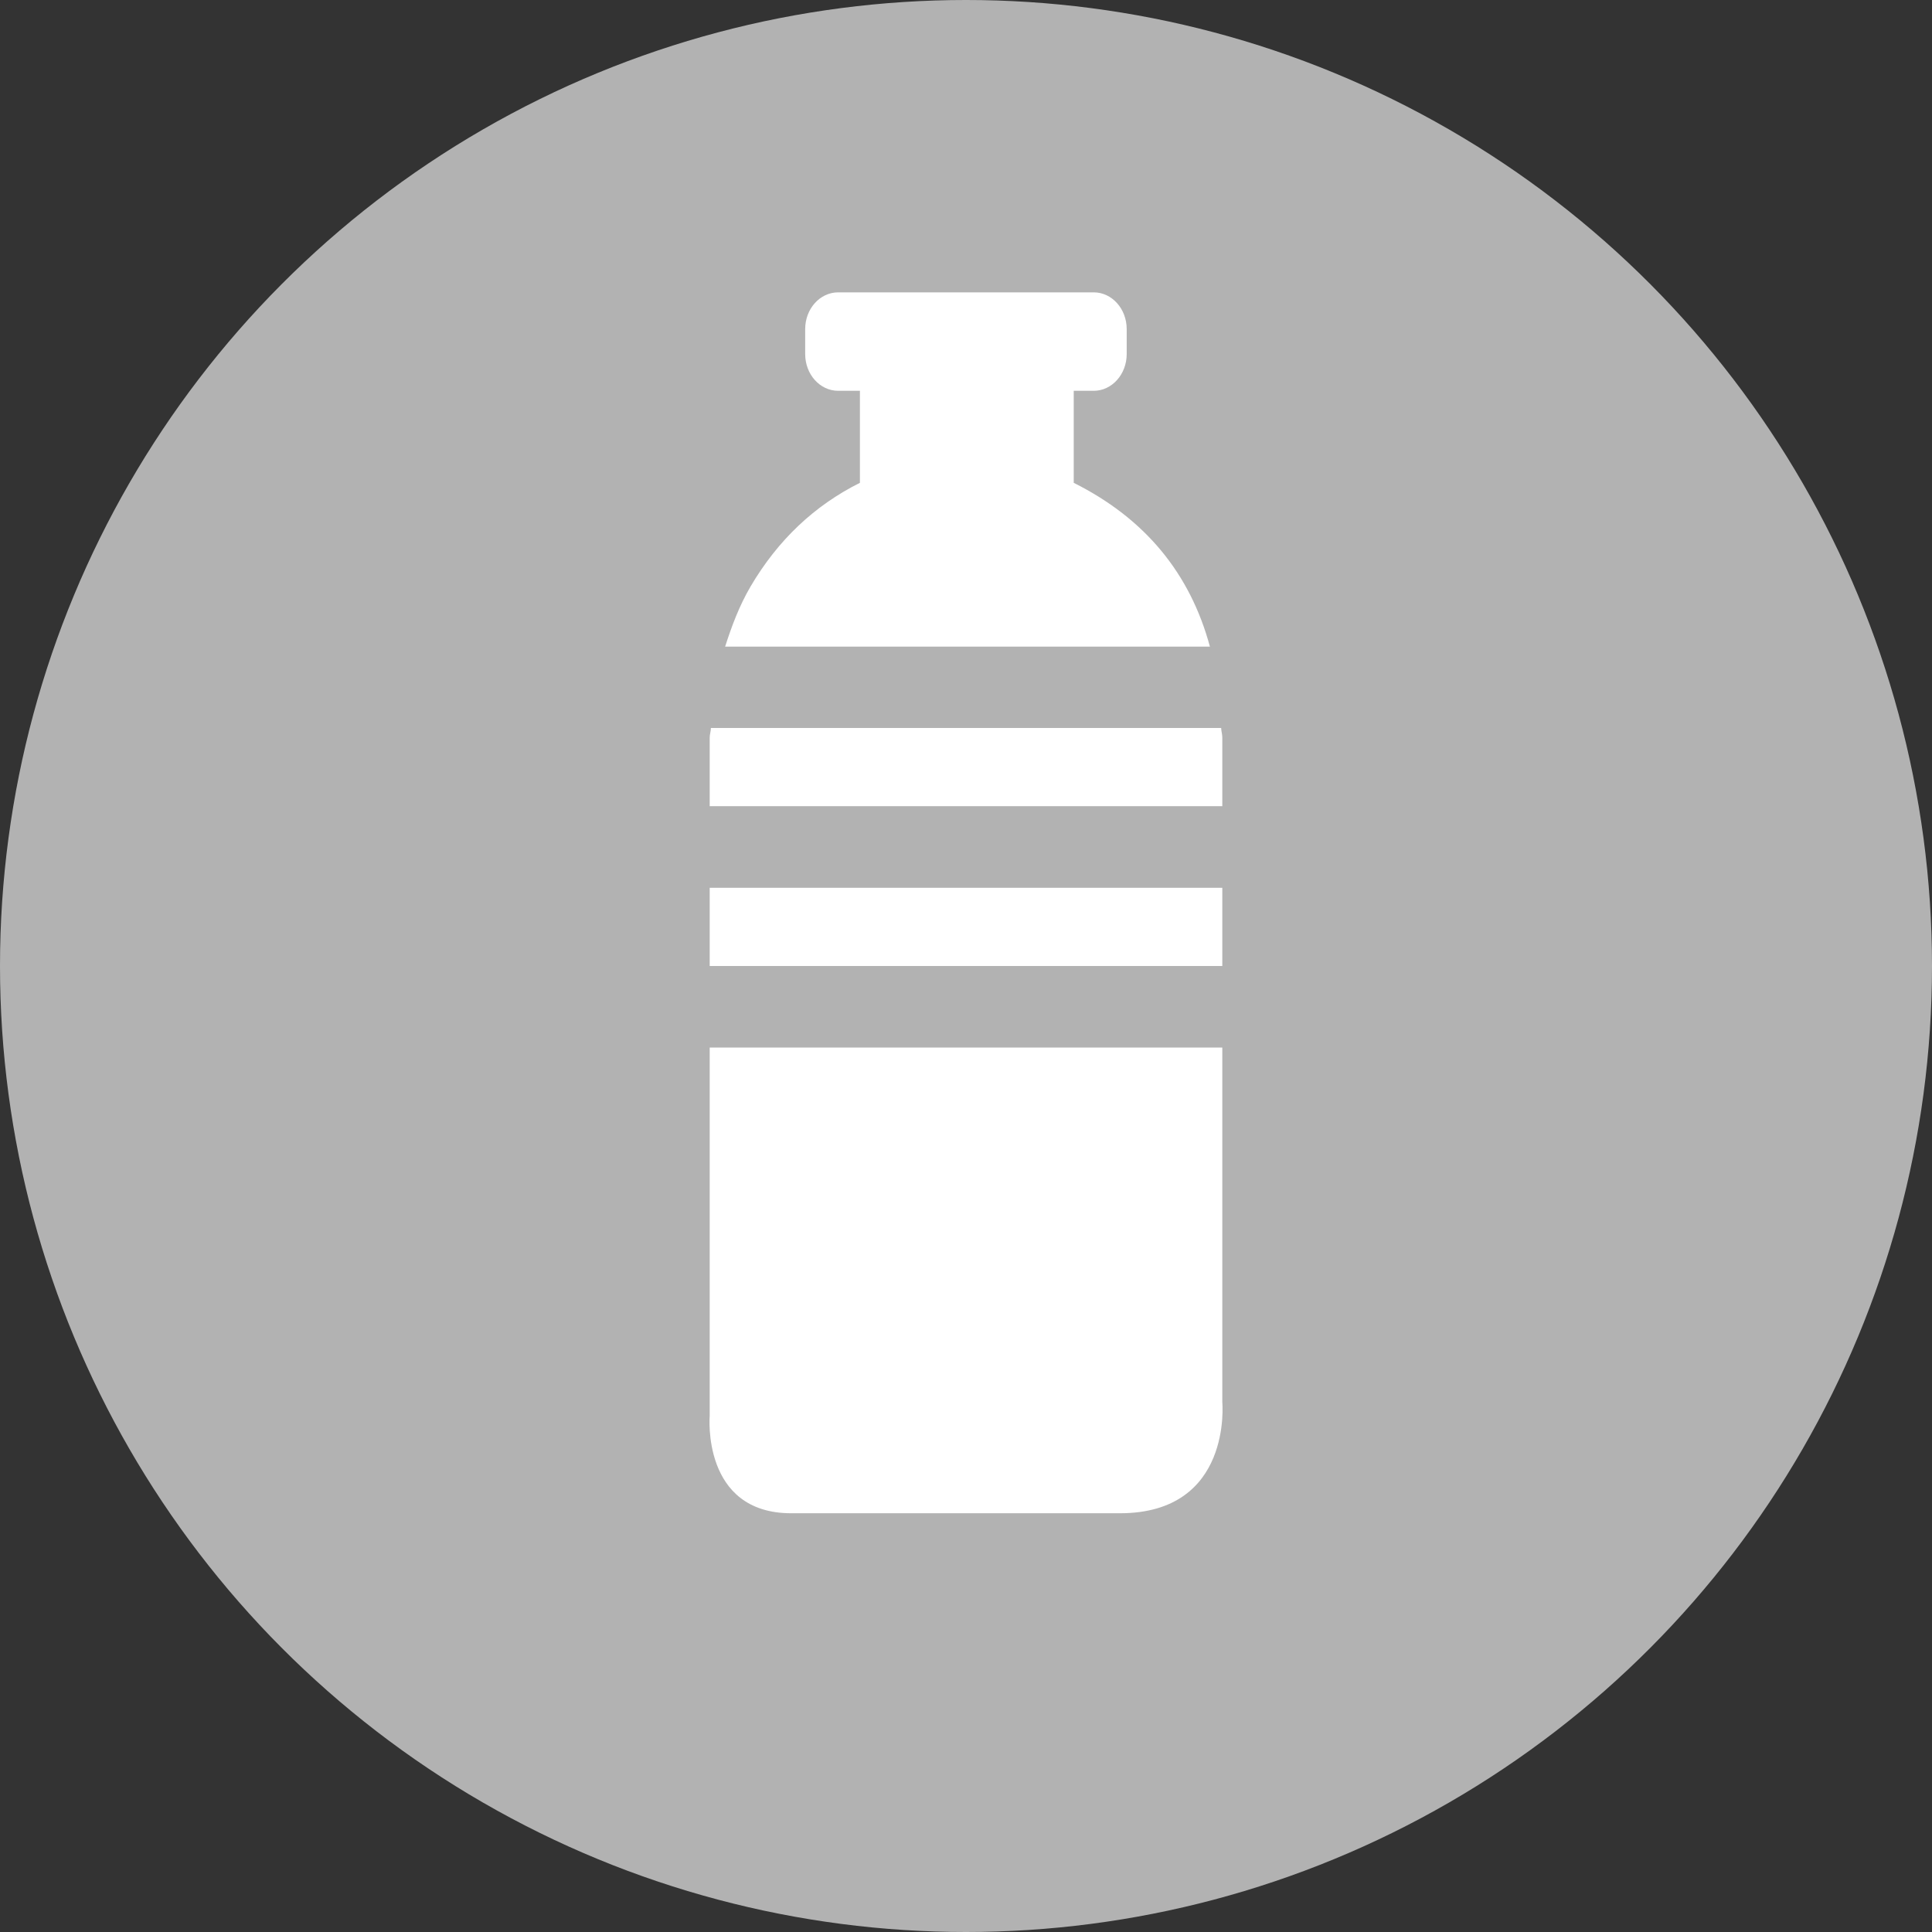 <?xml version="1.0" encoding="utf-8"?>
<!-- Generator: Adobe Illustrator 14.0.0, SVG Export Plug-In . SVG Version: 6.00 Build 43363)  -->
<!DOCTYPE svg PUBLIC "-//W3C//DTD SVG 1.1//EN" "http://www.w3.org/Graphics/SVG/1.1/DTD/svg11.dtd">
<svg version="1.1" id="Ebene_1" xmlns="http://www.w3.org/2000/svg" xmlns:xlink="http://www.w3.org/1999/xlink" x="0px" y="0px"
	 width="100px" height="100px" viewBox="0 0 100 100" enable-background="new 0 0 100 100" xml:space="preserve">
<rect x="0" y="0" width="100" height="100" fill="#333333" stroke="none"/>
<circle fill="#B2B2B2" cx="50" cy="50" r="50"/>
<path fill="#FFFFFF" d="M36.796,37.681h26.411c0.006,0.176,0.059,0.319,0.059,0.492v3.555H36.734v-3.555
	C36.734,38.012,36.796,37.849,36.796,37.681 M36.734,50h26.532v-4.047H36.734V50z M55.576,24.991v-4.763h1.035
	c0.943,0,1.707-0.854,1.707-1.903v-1.29c0-1.049-0.764-1.903-1.707-1.903H43.385c-0.949,0-1.709,0.854-1.709,1.903v1.29
	c0,1.049,0.76,1.903,1.709,1.903h1.124v4.763c-2.36,1.178-4.25,2.969-5.659,5.364c-0.584,0.997-0.976,2.049-1.318,3.115h25.093
	C61.605,29.694,59.285,26.846,55.576,24.991 M36.734,73.27c0,0-0.436,5.056,4.222,5.056h17.01c5.843,0,5.3-5.749,5.3-5.749V54.22
	H36.734V73.27z"/>
</svg>
